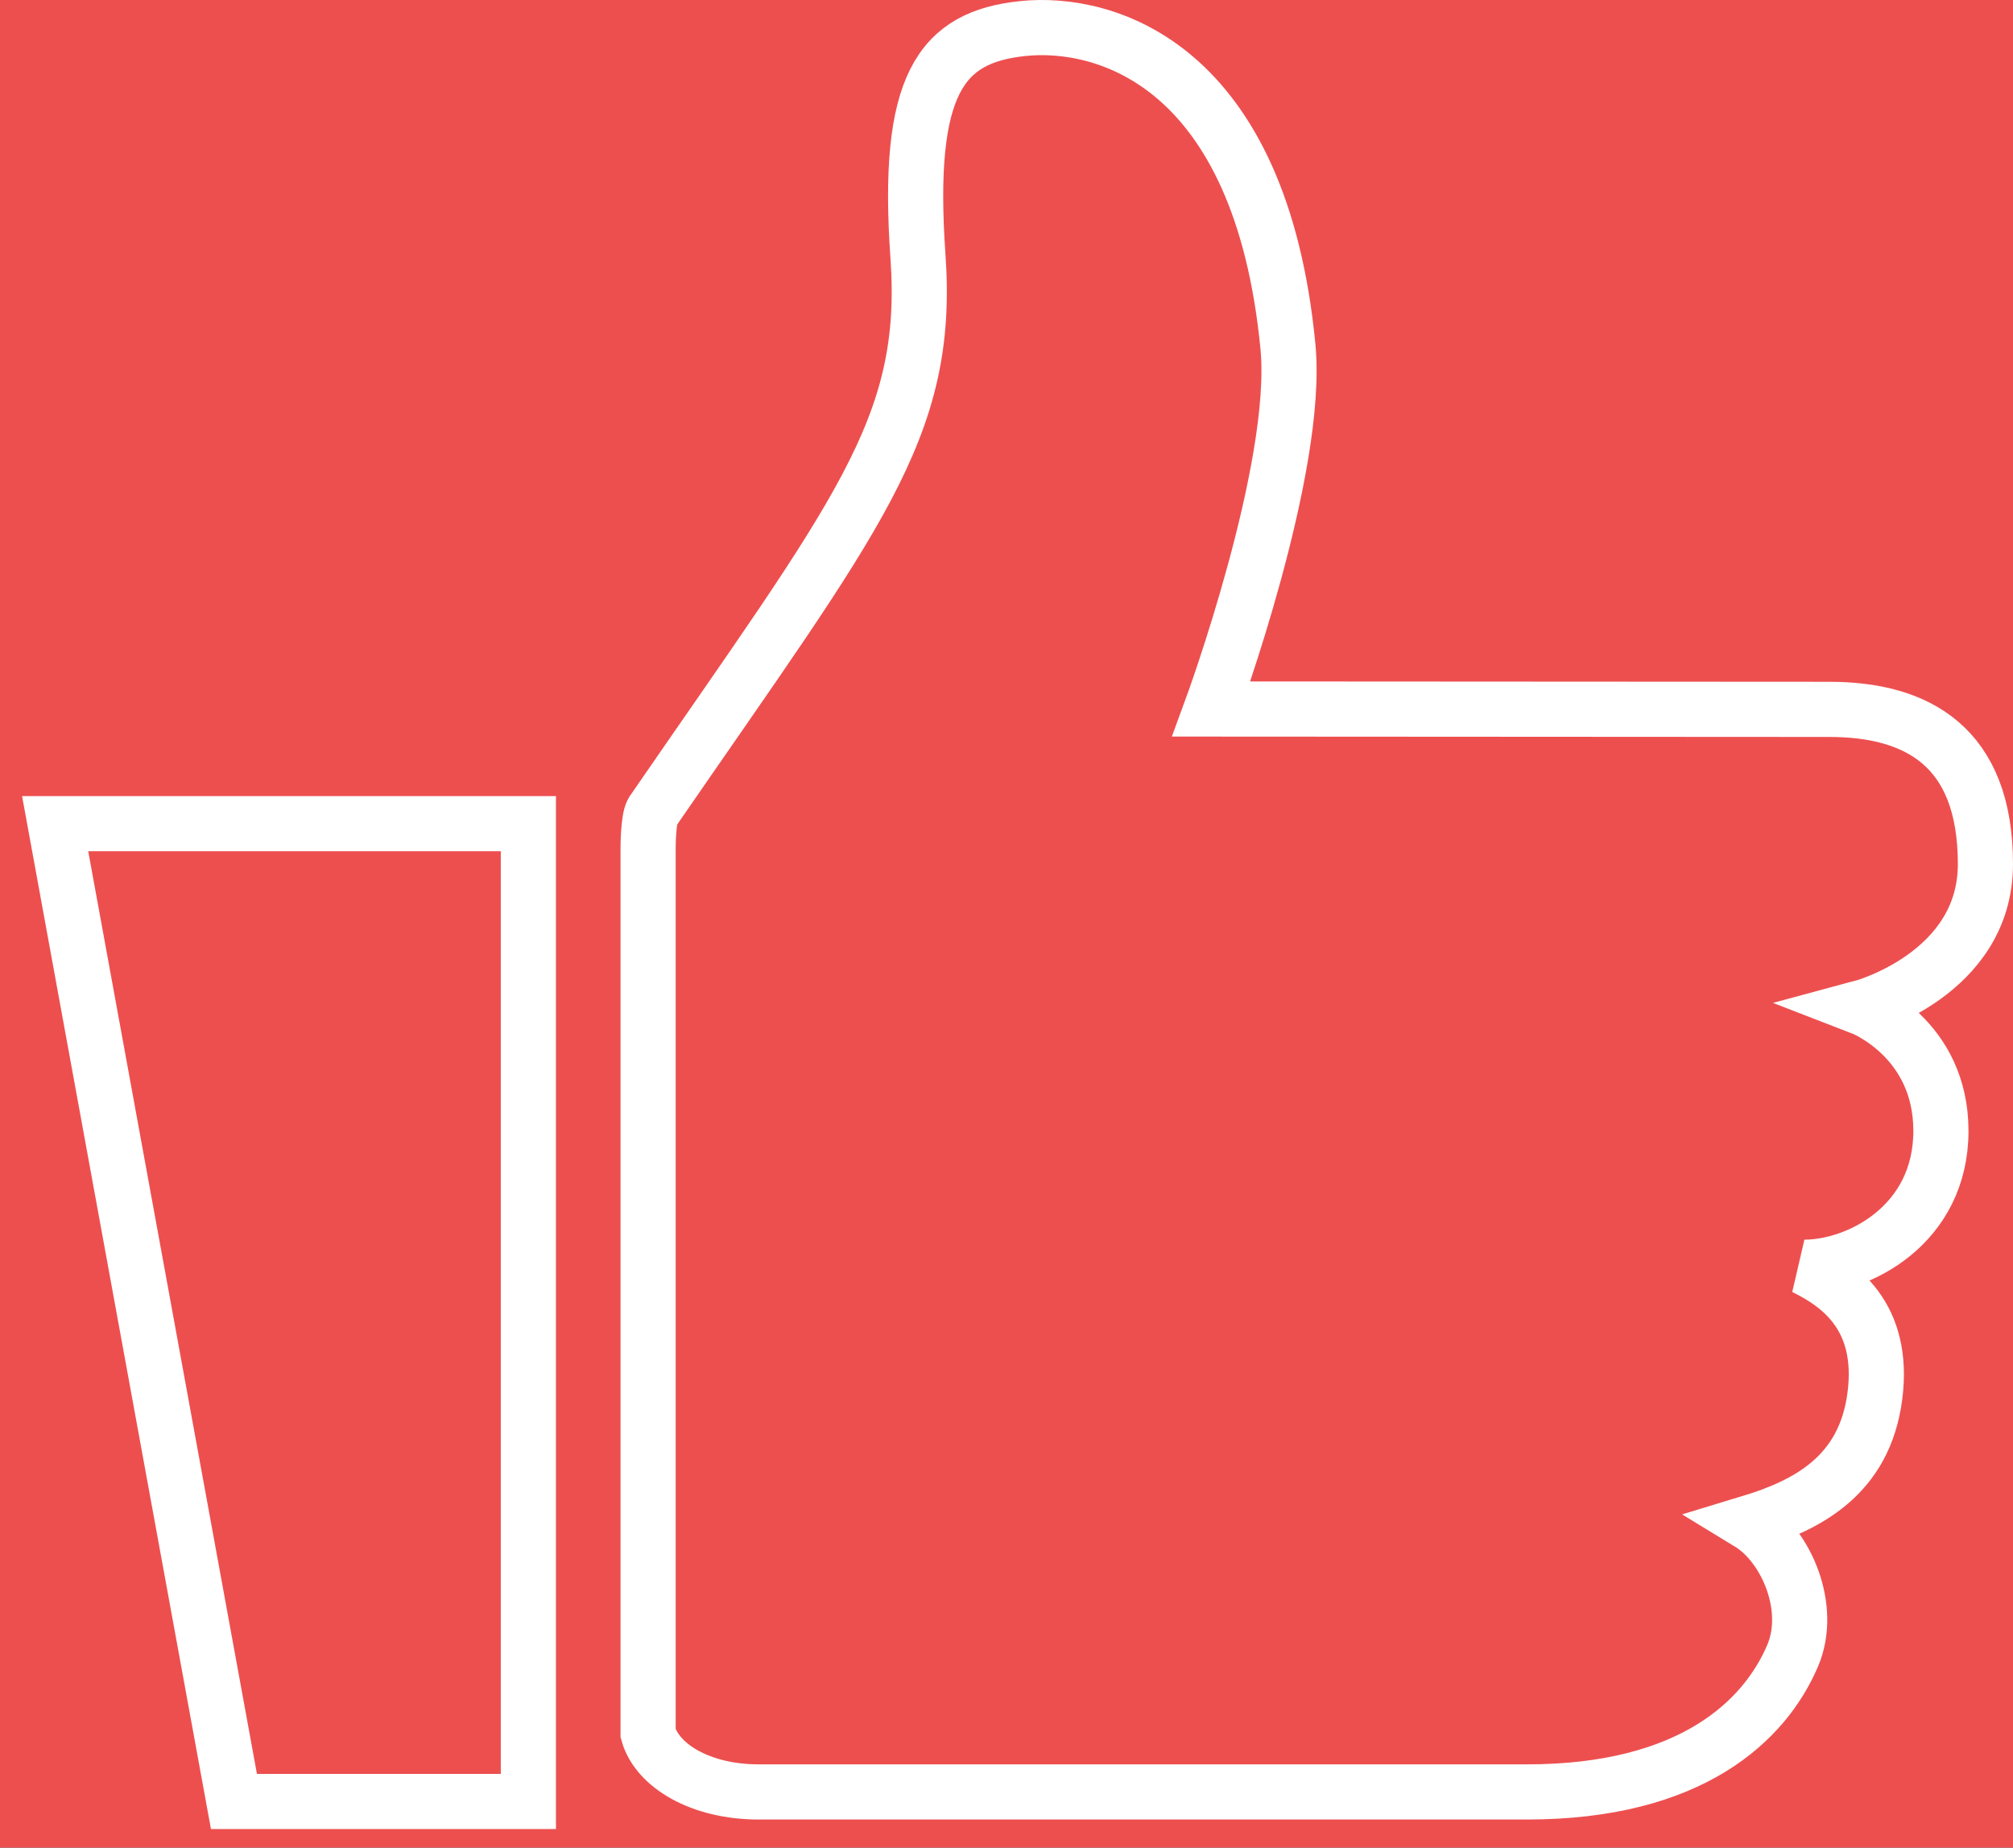 <?xml version="1.0" encoding="UTF-8" standalone="no"?>
<svg width="73px" height="67px" viewBox="0 0 73 67" version="1.1" xmlns="http://www.w3.org/2000/svg" xmlns:xlink="http://www.w3.org/1999/xlink" xmlns:sketch="http://www.bohemiancoding.com/sketch/ns">
    <rect x="0" y="0" width="73" height="67" fill="#333333" stroke="none"/>
    <!-- Generator: sketchtool 3.5.1 (25234) - http://www.bohemiancoding.com/sketch -->
    <title>ico-thumbs</title>
    <desc>Created with sketchtool.</desc>
    <defs>
        <rect id="path-1" x="0" y="0" width="1440" height="1240"></rect>
    </defs>
    <g id="Page-1" stroke="none" stroke-width="1" fill="none" fill-rule="evenodd" sketch:type="MSPage">
        <g id="1-1-1-Homepage" sketch:type="MSArtboardGroup" transform="translate(-1104, -1107)">
            <g id="HOW-IT-WORKS" sketch:type="MSLayerGroup" transform="translate(0, 800)">
                <g id="IMG">
                    <mask id="mask-2" sketch:name="Mask" fill="white">
                        <use xlink:href="#path-1"></use>
                    </mask>
                    <use id="Mask" fill="#ED4F4F" sketch:type="MSShapeGroup" xlink:href="#path-1"></use>
                </g>
                <g id="03" transform="translate(961, 286)" stroke="#FFFFFF" stroke-width="2" sketch:type="MSShapeGroup">
                    <path d="M166.662,50.438 C174.094,39.639 176.729,36.562 176.29,30.312 C175.851,24.062 177.108,22.342 180.102,22.034 C183.096,21.726 188.719,23.338 189.706,33.568 C190.133,37.994 186.929,46.711 186.929,46.711 C186.929,46.711 207.357,46.724 209.341,46.724 C212.514,46.724 215,48.063 215,52.334 C215,56.336 210.517,57.539 210.517,57.539 C210.517,57.539 213.386,58.646 213.386,62.01 C213.386,65.418 210.4,66.954 208.435,66.954 C209.658,67.554 211.367,68.707 210.991,71.622 C210.615,74.535 208.509,75.595 206.43,76.225 C207.774,77.043 208.753,79.309 208.005,81.051 C206.998,83.396 204.341,85.981 198.376,85.981 L170.513,85.981 C168.402,85.981 166.832,85.029 166.503,83.857 L166.503,51.739 C166.503,51.739 166.503,50.708 166.662,50.438 Z M145,50.869 L162.161,50.869 L162.161,86.327 L151.484,86.327 L145,50.869 Z" id="ico-thumbs"></path>
                </g>
            </g>
        </g>
        <g id="Moviepitch---Website" sketch:type="MSArtboardGroup" transform="translate(-1354, -2603)"></g>
    </g>
</svg>